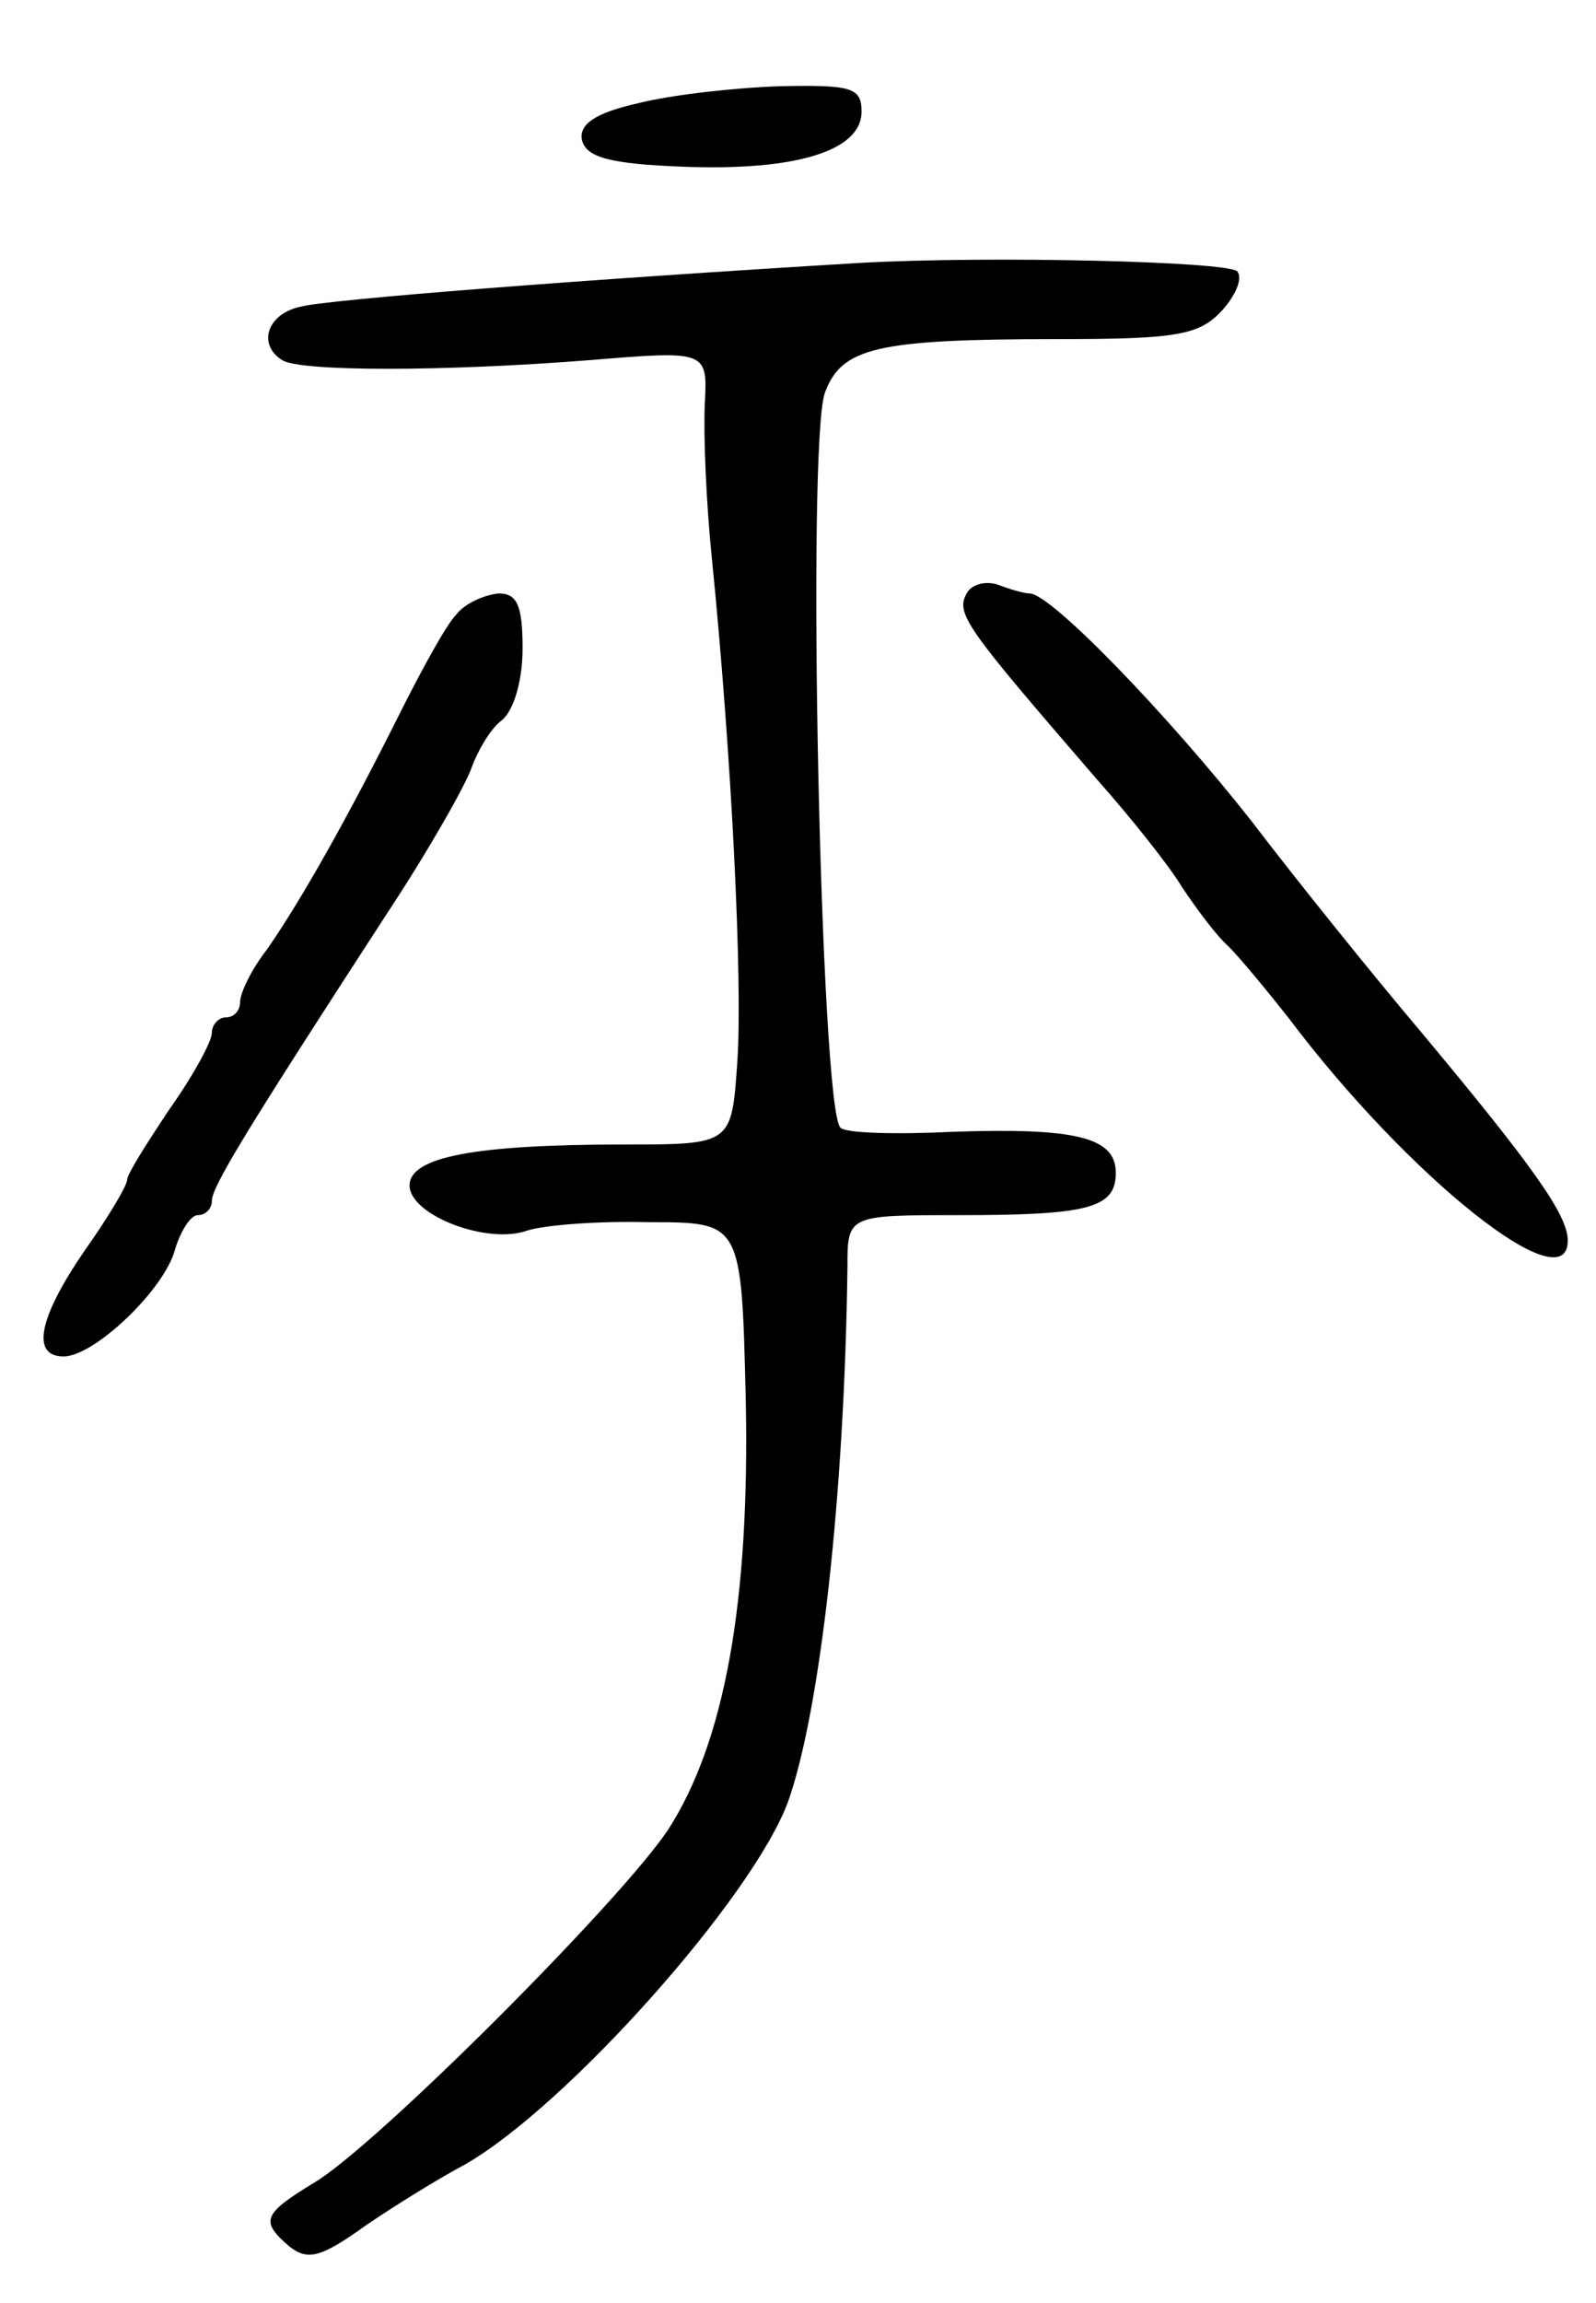 <svg version="1.0" xmlns="http://www.w3.org/2000/svg"
 width="113pt" height="163pt" viewBox="0 0 113 163"
 preserveAspectRatio="xMidYMid meet">
<g transform="translate(0,163) scale(0.1,-0.1)"
fill="#000000" stroke="none">
<path d="M452 1557 c-31 -7 -42 -15 -40 -26 3 -12 18 -17 72 -19 79 -3 126 11
126 39 0 17 -7 19 -57 18 -32 -1 -77 -6 -101 -12z"/>
<path d="M610 1444 c-200 -12 -378 -26 -397 -31 -24 -5 -31 -27 -13 -38 13 -8
114 -8 216 0 85 7 85 7 83 -31 -1 -22 1 -70 5 -109 14 -139 22 -301 18 -357
-4 -58 -4 -58 -80 -58 -107 0 -152 -9 -152 -29 0 -21 55 -42 83 -32 12 4 51 7
87 6 65 0 65 0 68 -125 3 -144 -15 -243 -55 -305 -34 -51 -208 -225 -251 -250
-36 -22 -38 -27 -17 -45 13 -10 22 -8 54 15 22 15 53 34 70 43 72 41 204 189
229 257 23 65 40 219 42 378 0 37 0 37 79 37 92 0 111 5 111 30 0 25 -28 32
-115 29 -41 -2 -77 -1 -80 3 -14 14 -24 482 -11 520 12 32 36 38 166 38 84 0
99 3 115 20 10 11 15 23 11 28 -8 7 -174 11 -266 6z"/>
<path d="M685 1211 c-9 -15 -3 -23 92 -133 24 -27 51 -61 60 -76 10 -15 24
-34 33 -42 8 -8 27 -31 42 -50 85 -113 198 -203 198 -158 0 18 -24 52 -105
149 -33 39 -87 106 -119 148 -59 75 -142 161 -157 161 -4 0 -14 3 -22 6 -8 3
-18 1 -22 -5z"/>
<path d="M323 1195 c-7 -7 -25 -40 -41 -72 -35 -70 -68 -129 -93 -165 -11 -14
-19 -31 -19 -37 0 -6 -4 -11 -10 -11 -5 0 -10 -5 -10 -11 0 -6 -13 -30 -30
-54 -16 -24 -30 -46 -30 -50 0 -4 -13 -26 -30 -50 -33 -48 -38 -75 -15 -75 22
0 72 48 79 76 4 13 11 24 16 24 6 0 10 5 10 10 0 10 23 48 125 205 29 44 55
90 59 102 4 11 13 27 21 33 9 7 15 29 15 51 0 31 -4 39 -17 39 -10 -1 -24 -7
-30 -15z"/>
</g>
</svg>

